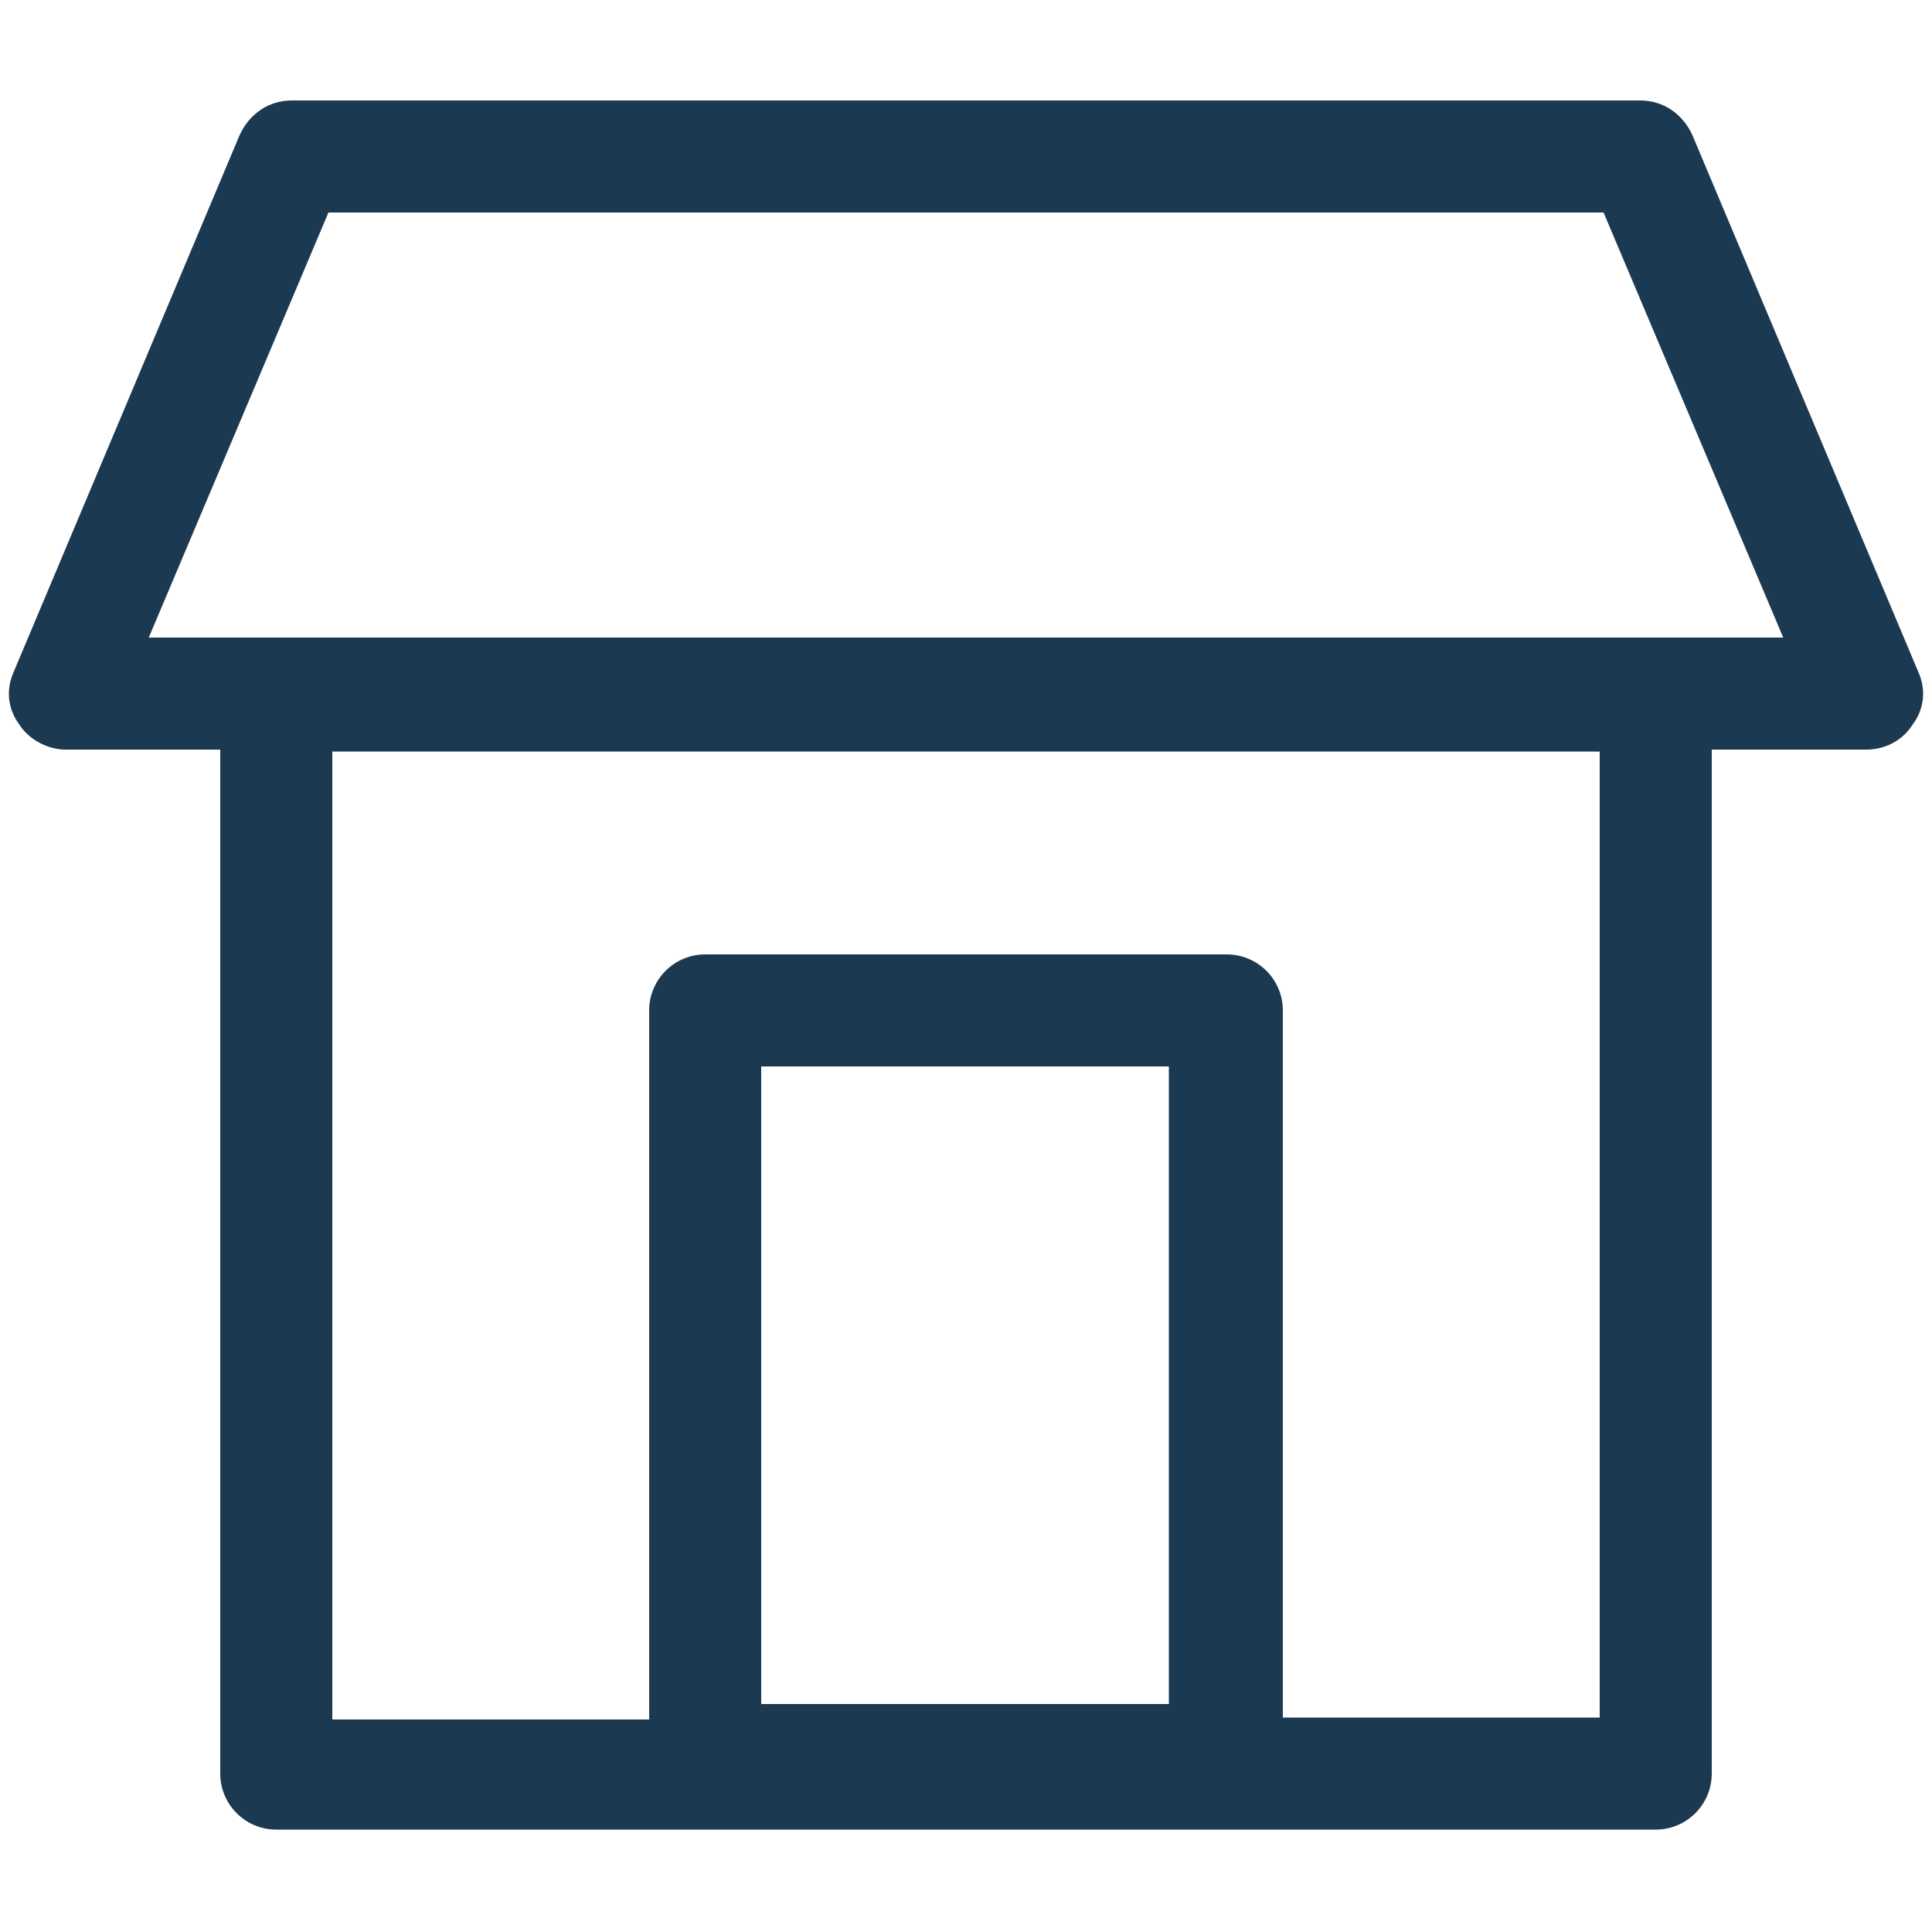 <?xml version="1.0" encoding="utf-8"?>
<!-- Generator: Adobe Illustrator 23.0.1, SVG Export Plug-In . SVG Version: 6.00 Build 0)  -->
<svg version="1.1" id="Layer_1" xmlns="http://www.w3.org/2000/svg" xmlns:xlink="http://www.w3.org/1999/xlink" x="0px" y="0px"
	 viewBox="0 0 100 100" style="enable-background:new 0 0 100 100;" xml:space="preserve">
<style type="text/css">
	.st0{fill:#1C3952;}
</style>
<path class="st0" d="M99.3,34.8L87.6,7c-0.5-1.1-1.5-1.8-2.7-1.8H15.1c-1.2,0-2.2,0.7-2.7,1.8L0.7,34.8c-0.4,0.9-0.3,1.9,0.3,2.7
	c0.5,0.8,1.5,1.3,2.4,1.3h8v53c0,1.6,1.3,2.9,2.9,2.9h71.4c1.6,0,2.9-1.3,2.9-2.9v-53h8c1,0,1.9-0.5,2.4-1.3
	C99.6,36.7,99.7,35.7,99.3,34.8z M39.4,88.2v-33h21.1v33H39.4z M82.8,88.9H66.4V52.3c0-1.6-1.3-2.9-2.9-2.9h-27
	c-1.6,0-2.9,1.3-2.9,2.9v36.7H17.2V38.9h65.6V88.9z M85.7,33H14.3H7.7l9.3-22h66l9.3,22H85.7z"/>
</svg>
